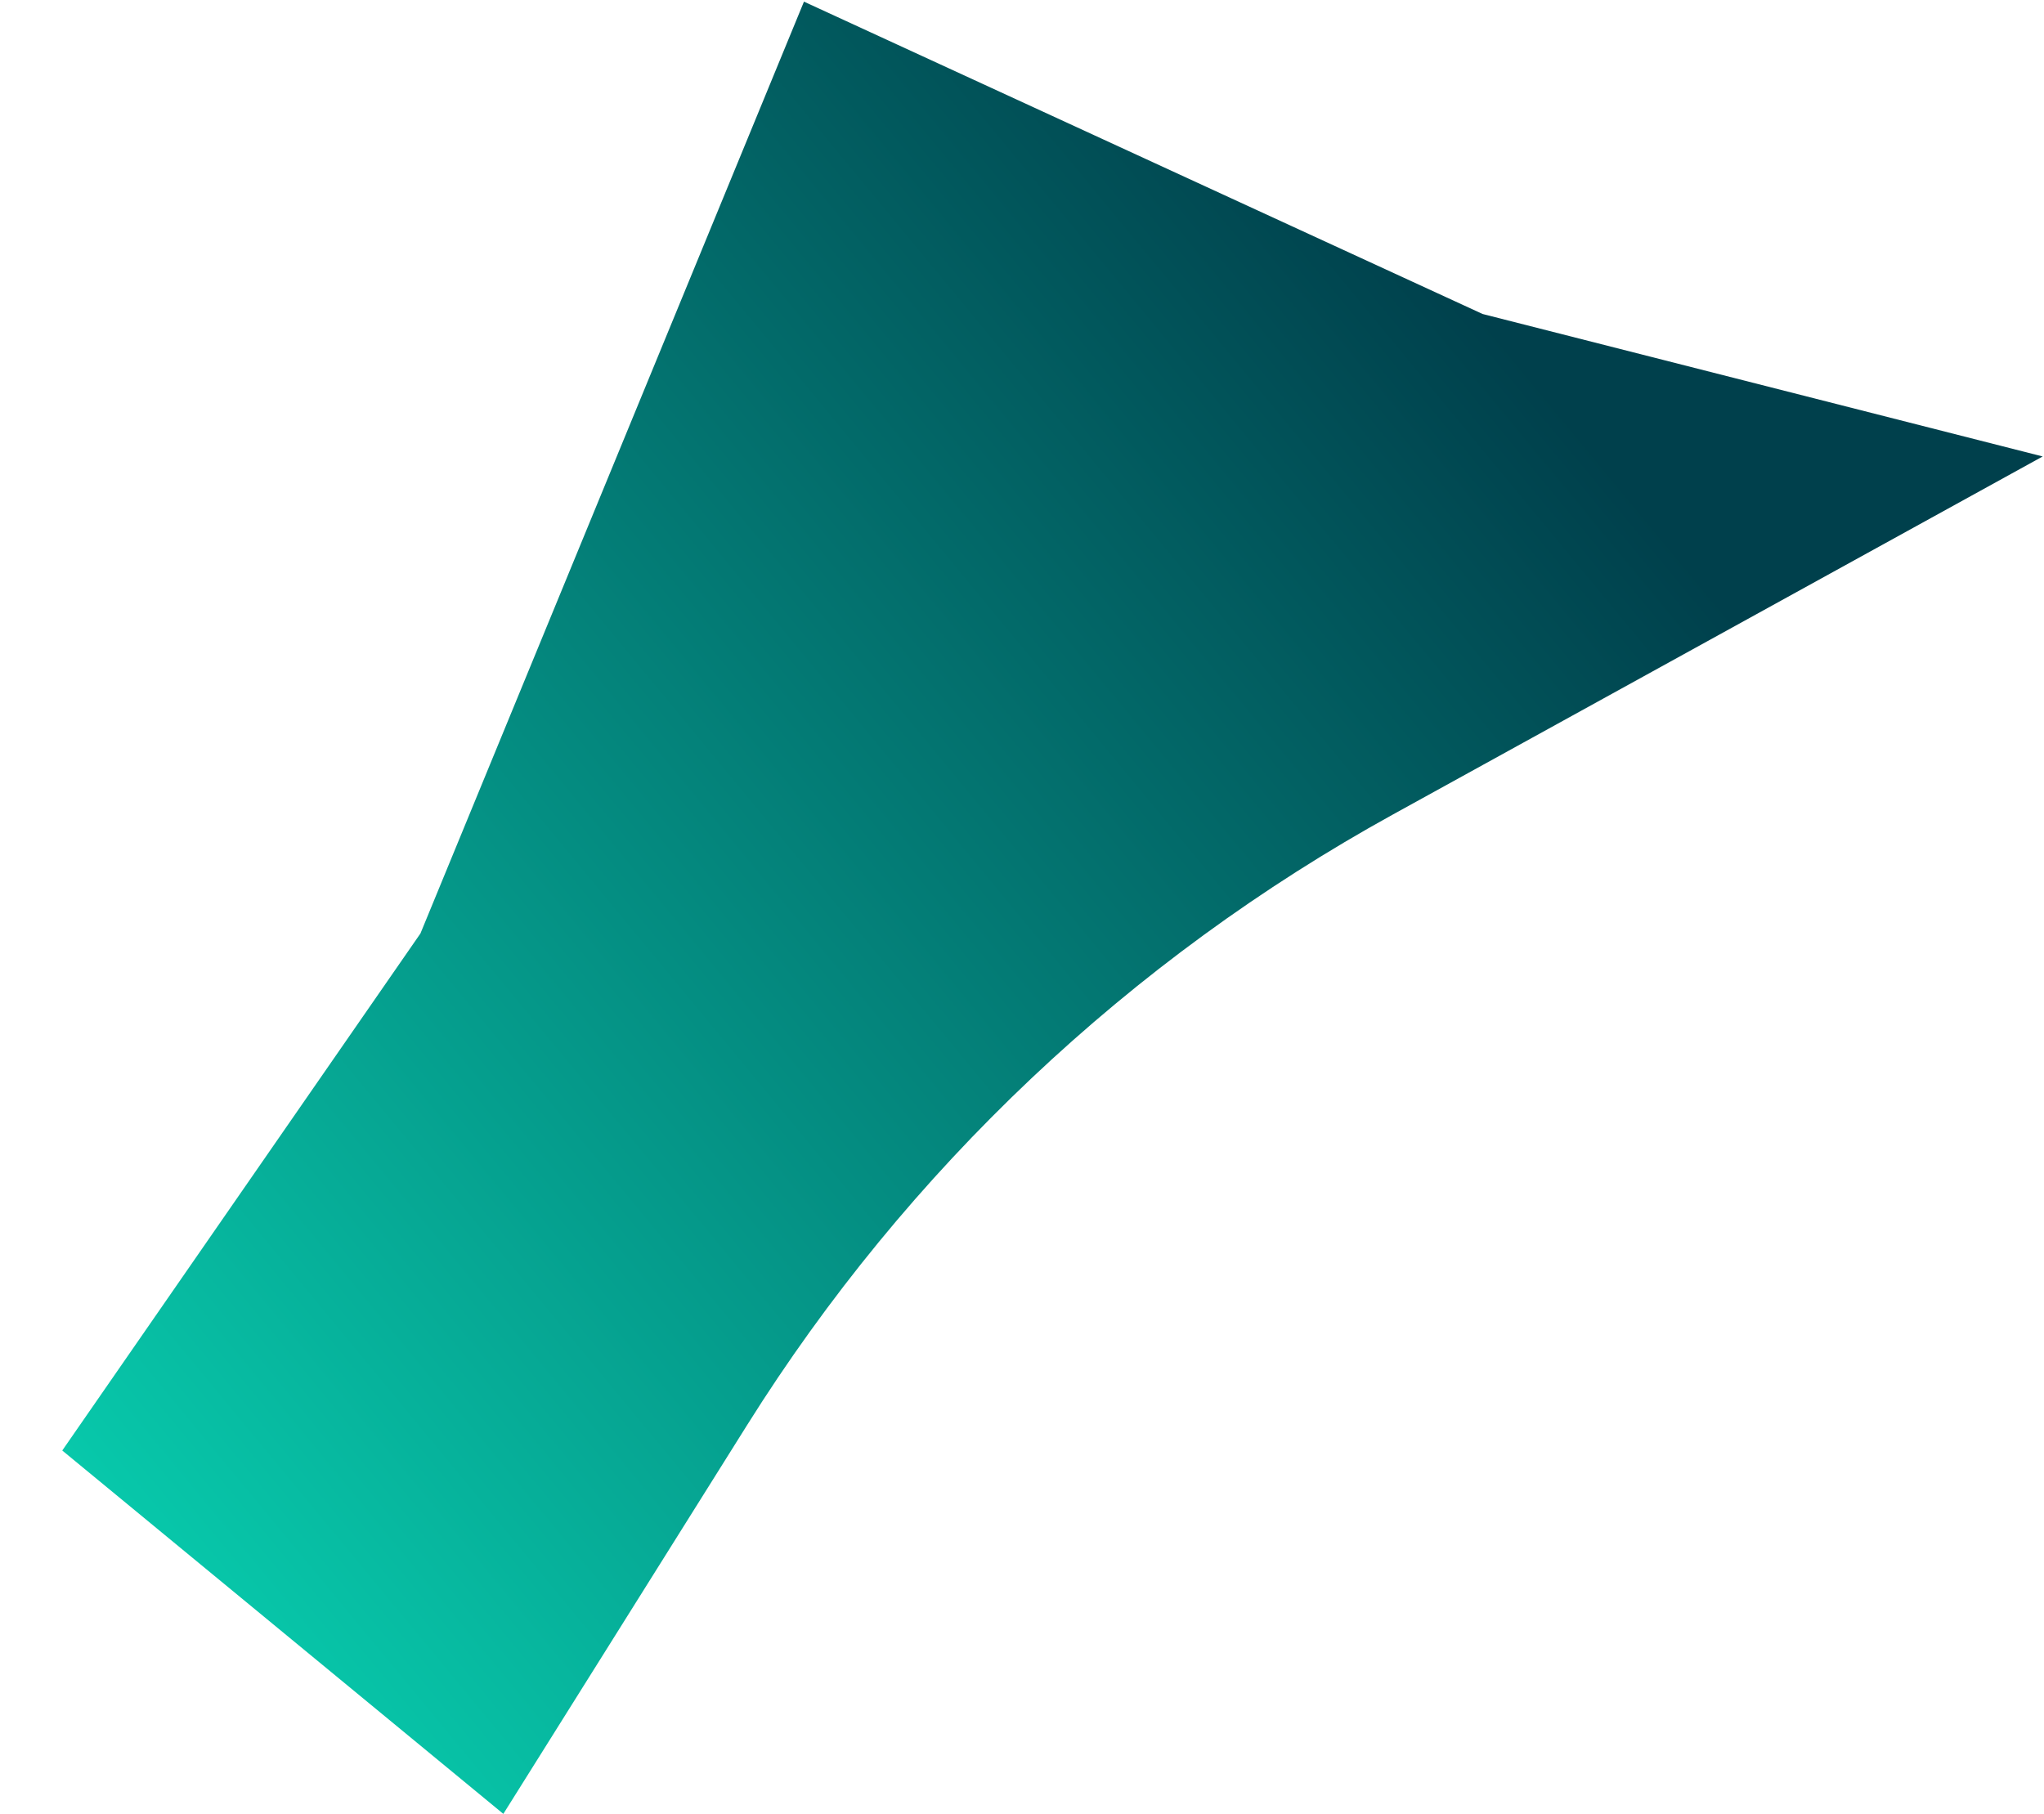 <svg width="1085" height="963" viewBox="0 0 1085 963" fill="none" xmlns="http://www.w3.org/2000/svg">
<path d="M426.764 0.874L787.008 166.701L1084.3 242.332L805.208 396.139L739.589 432.302C599.586 509.457 481.558 621.022 396.649 756.463V756.463L331.916 859.721L267.183 962.98L33.052 770.069L0.695 816.783L223.173 495.586L426.764 0.874Z" fill="url(#paint0_linear_877_1651)"/>
<defs>
<linearGradient id="paint0_linear_877_1651" x1="646.631" y1="-3.093" x2="-139.68" y2="646.988" gradientUnits="userSpaceOnUse">
<stop stop-color="#00404C"/>
<stop offset="1" stop-color="#08D0B0"/>
</linearGradient>
</defs>
</svg>
